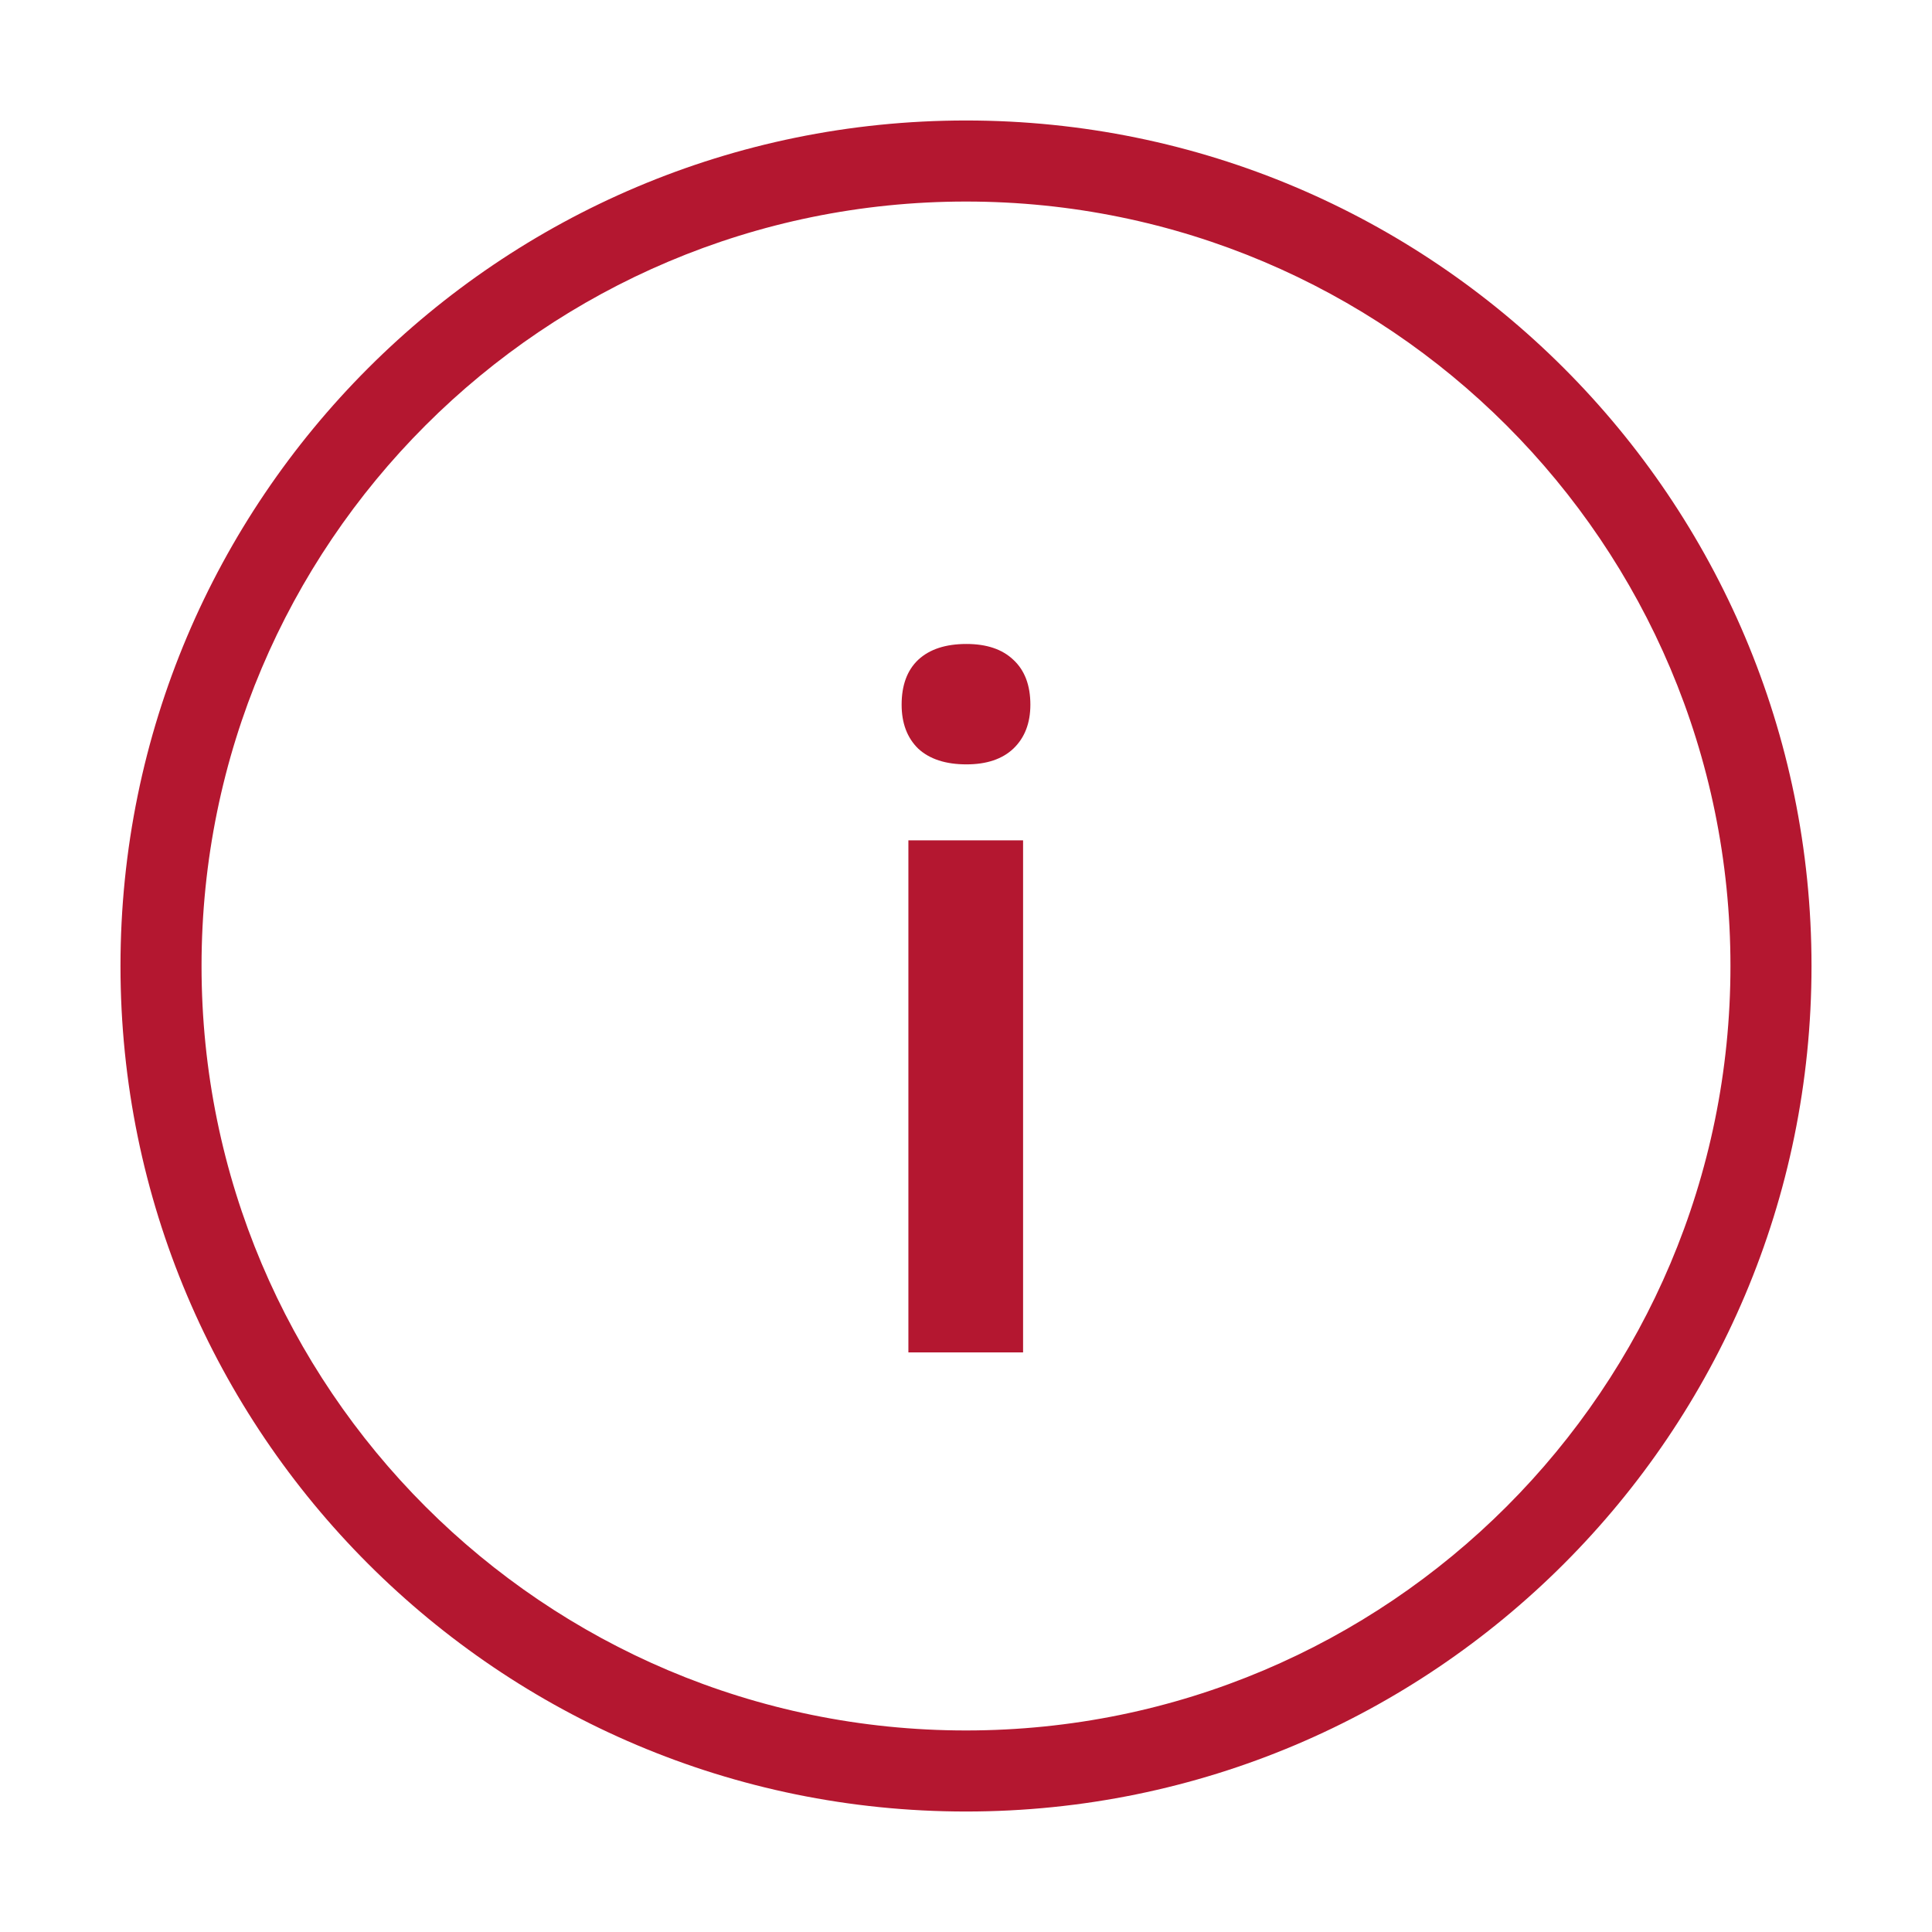 <svg width="22" height="22" viewBox="0 0 22 22" fill="none" xmlns="http://www.w3.org/2000/svg">
<path fill-rule="evenodd" clip-rule="evenodd" d="M11 2.295C6.192 2.295 2.295 6.192 2.295 11C2.295 15.808 6.192 19.705 11 19.705C15.808 19.705 19.705 15.808 19.705 11C19.705 6.192 15.808 2.295 11 2.295ZM1.372 11C1.372 5.683 5.683 1.372 11 1.372C16.318 1.372 20.628 5.683 20.628 11C20.628 16.317 16.318 20.628 11 20.628C5.683 20.628 1.372 16.317 1.372 11Z" fill="#B41730"/>
<path d="M11.65 15.4H10.344V9.569H11.65V15.4ZM10.267 8.024C10.267 7.803 10.33 7.632 10.456 7.513C10.585 7.393 10.768 7.333 11.005 7.333C11.235 7.333 11.413 7.393 11.539 7.513C11.668 7.632 11.733 7.803 11.733 8.024C11.733 8.235 11.668 8.402 11.539 8.525C11.413 8.644 11.235 8.704 11.005 8.704C10.768 8.704 10.585 8.644 10.456 8.525C10.33 8.402 10.267 8.235 10.267 8.024Z" fill="#B41730"/>
</svg>
